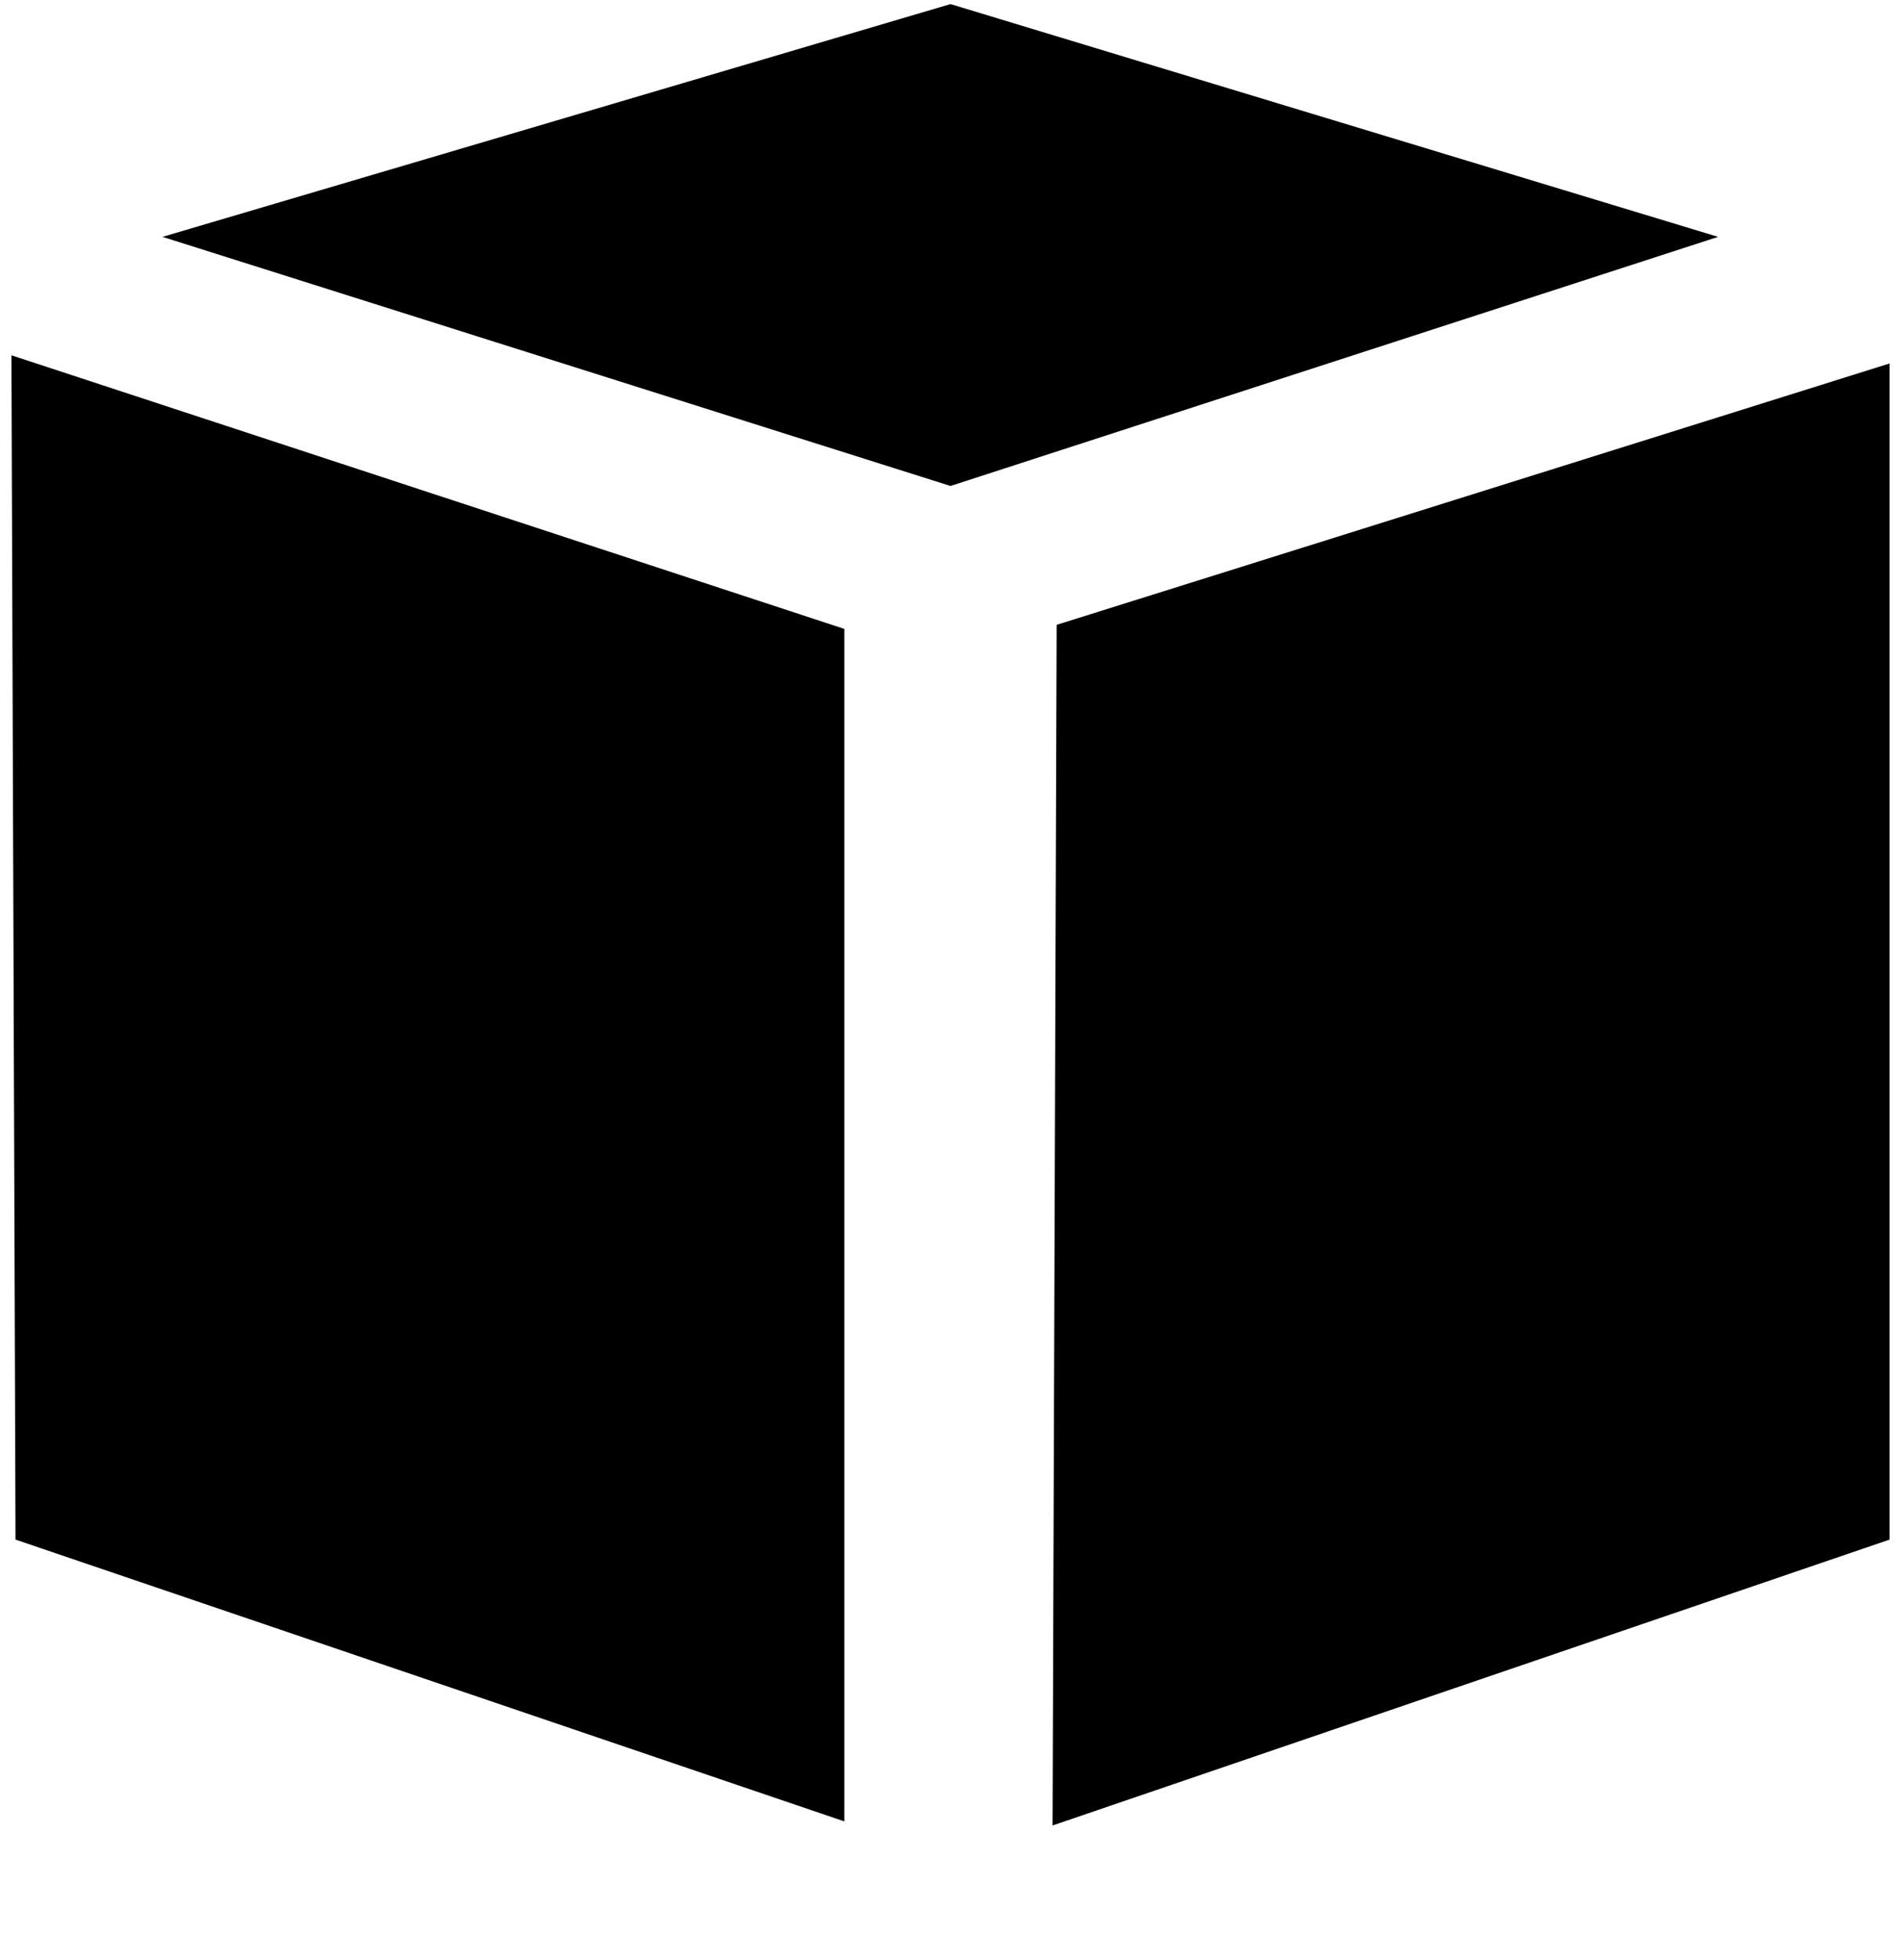 <svg xmlns="http://www.w3.org/2000/svg" width="0.97em" height="1em" viewBox="0 0 464 480"><path fill="currentColor" d="m2 87l204 67v292L3 377zm255 360l205-70V89l-204 64zm-25-328l188-61L232 1L39 58z"/></svg>